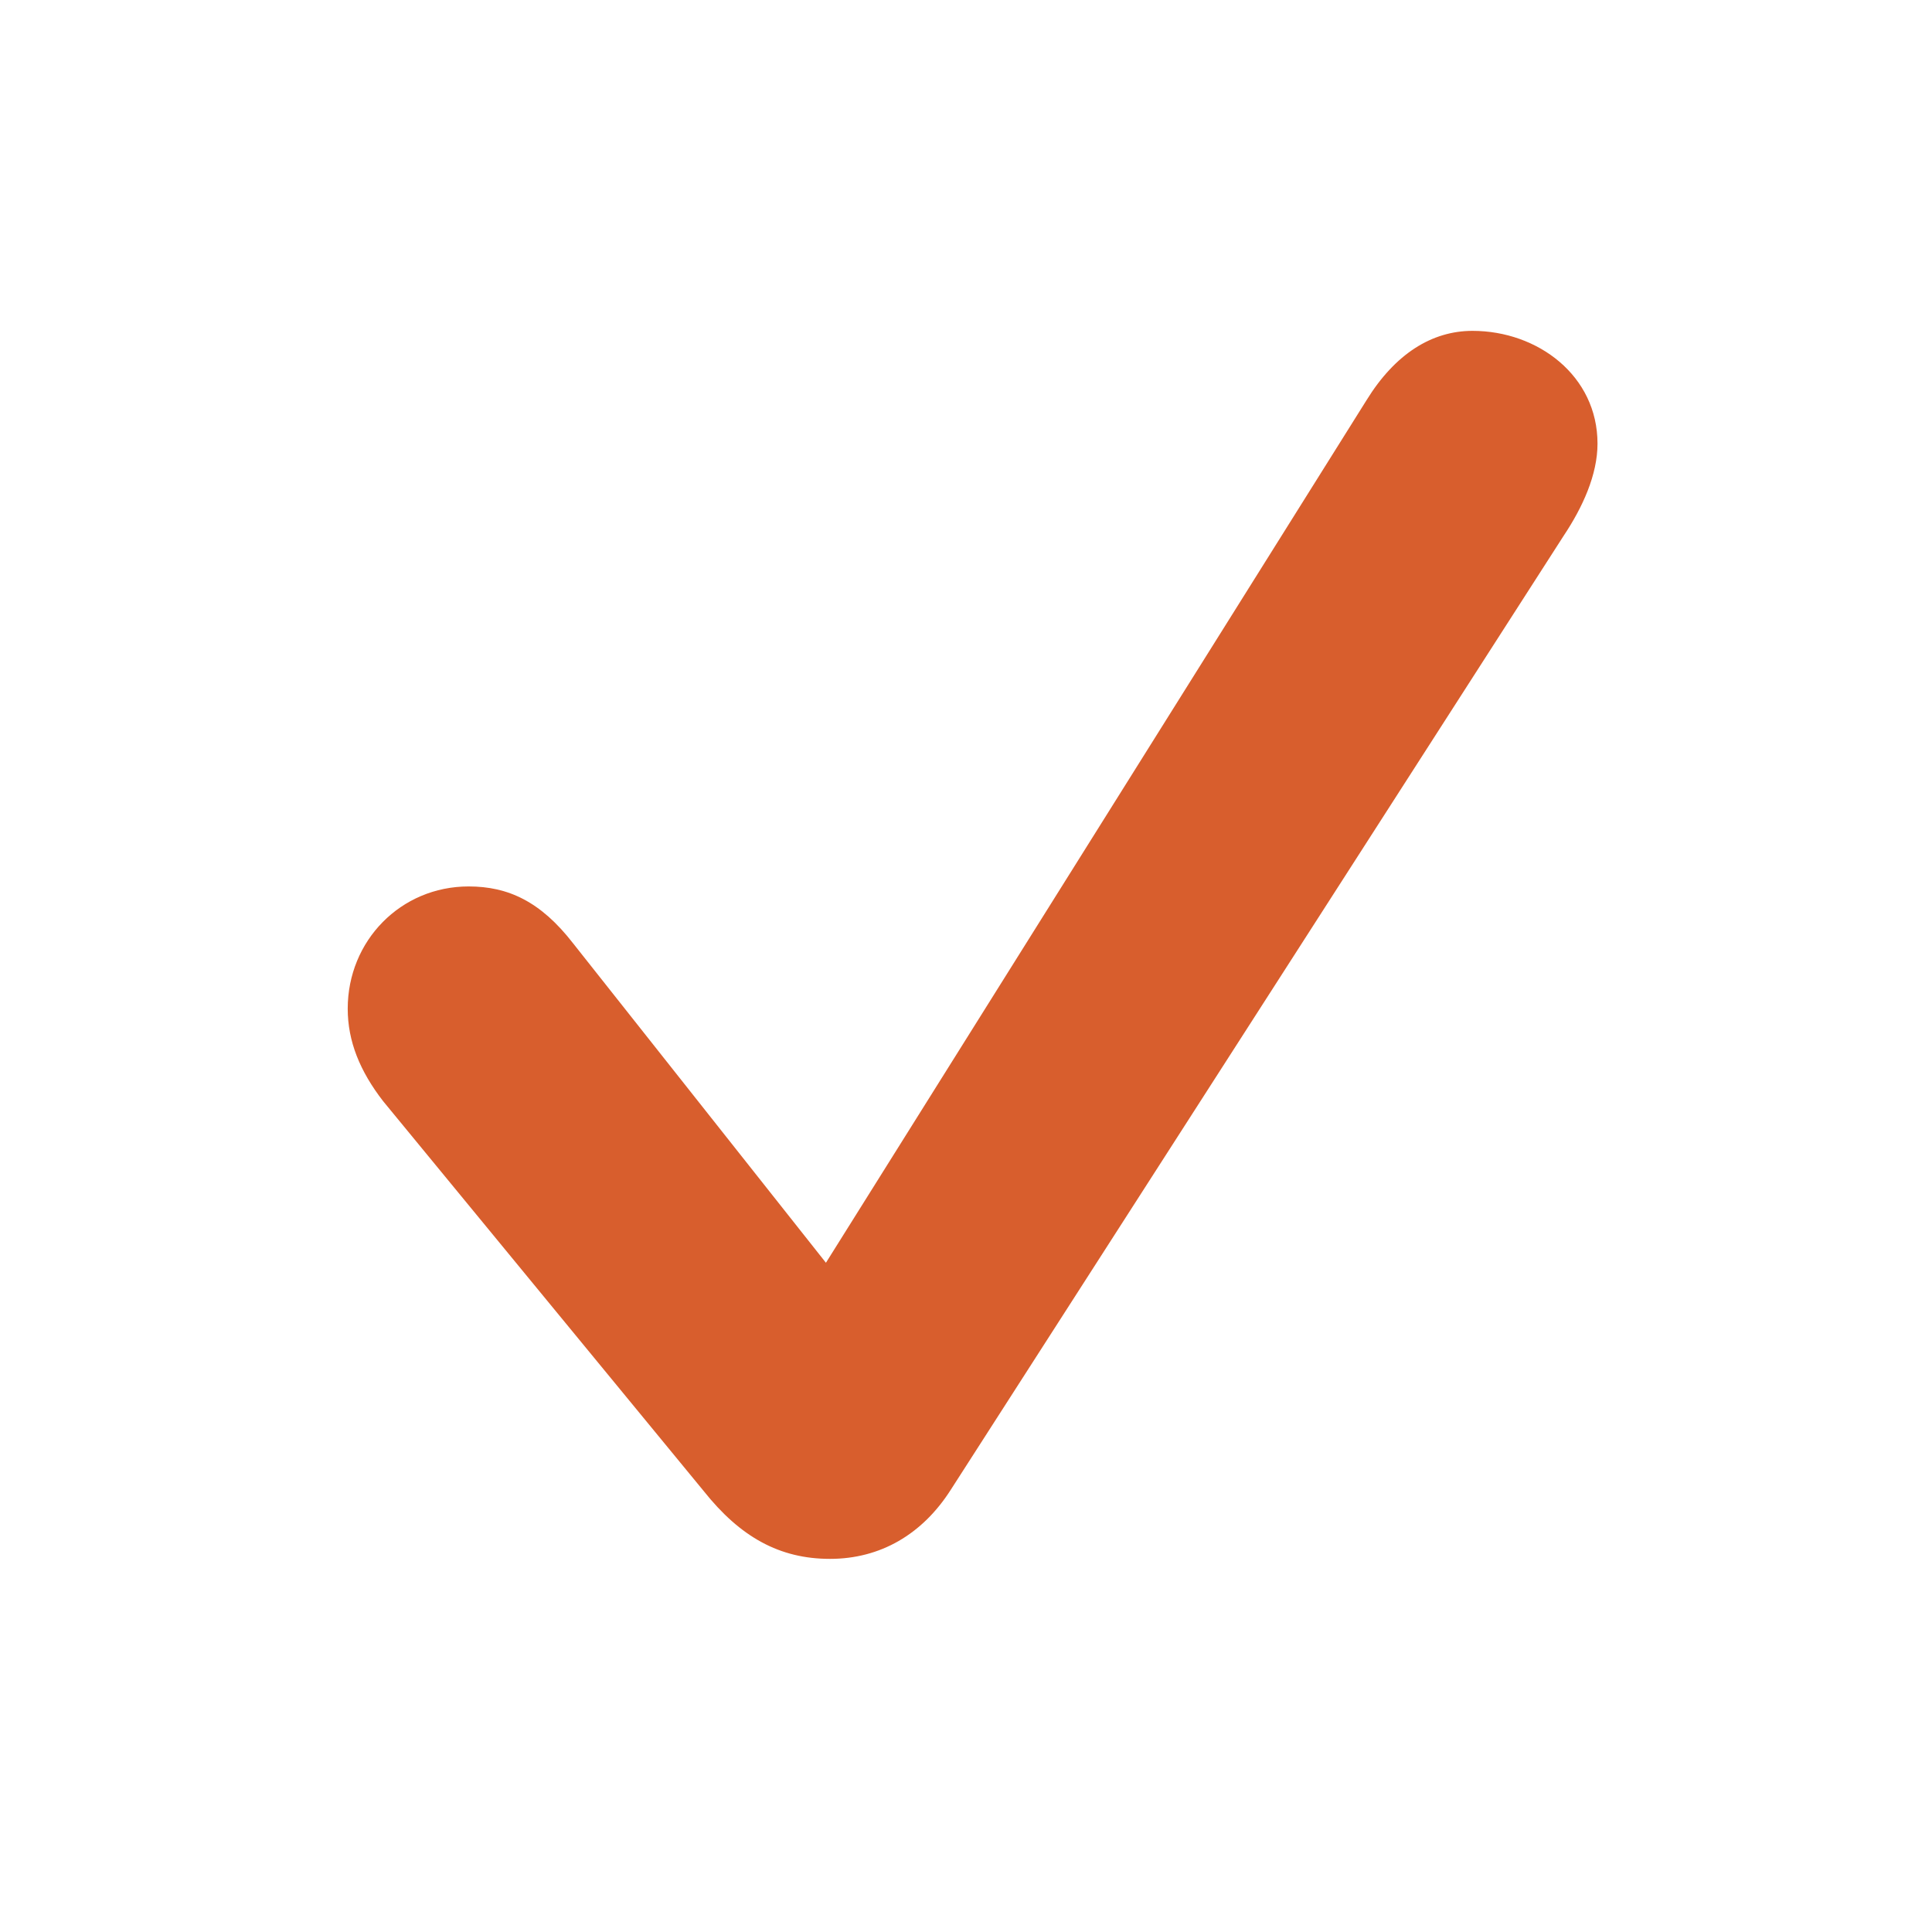 <svg xmlns="http://www.w3.org/2000/svg" width="100" height="100" fill="none"><path fill="#D85E2D" d="M42.96 80.687c2.602 0 4.782-1.266 6.258-3.586l31.711-49.36c.985-1.476 1.758-3.163 1.758-4.78 0-3.516-3.094-5.836-6.469-5.836-2.11 0-4.008 1.195-5.484 3.585L42.75 65.36 29.67 48.835c-1.687-2.18-3.375-2.953-5.414-2.953-3.515 0-6.258 2.813-6.258 6.328 0 1.688.633 3.235 1.829 4.782l16.593 20.18c1.899 2.39 3.938 3.515 6.54 3.515Z"/></svg>